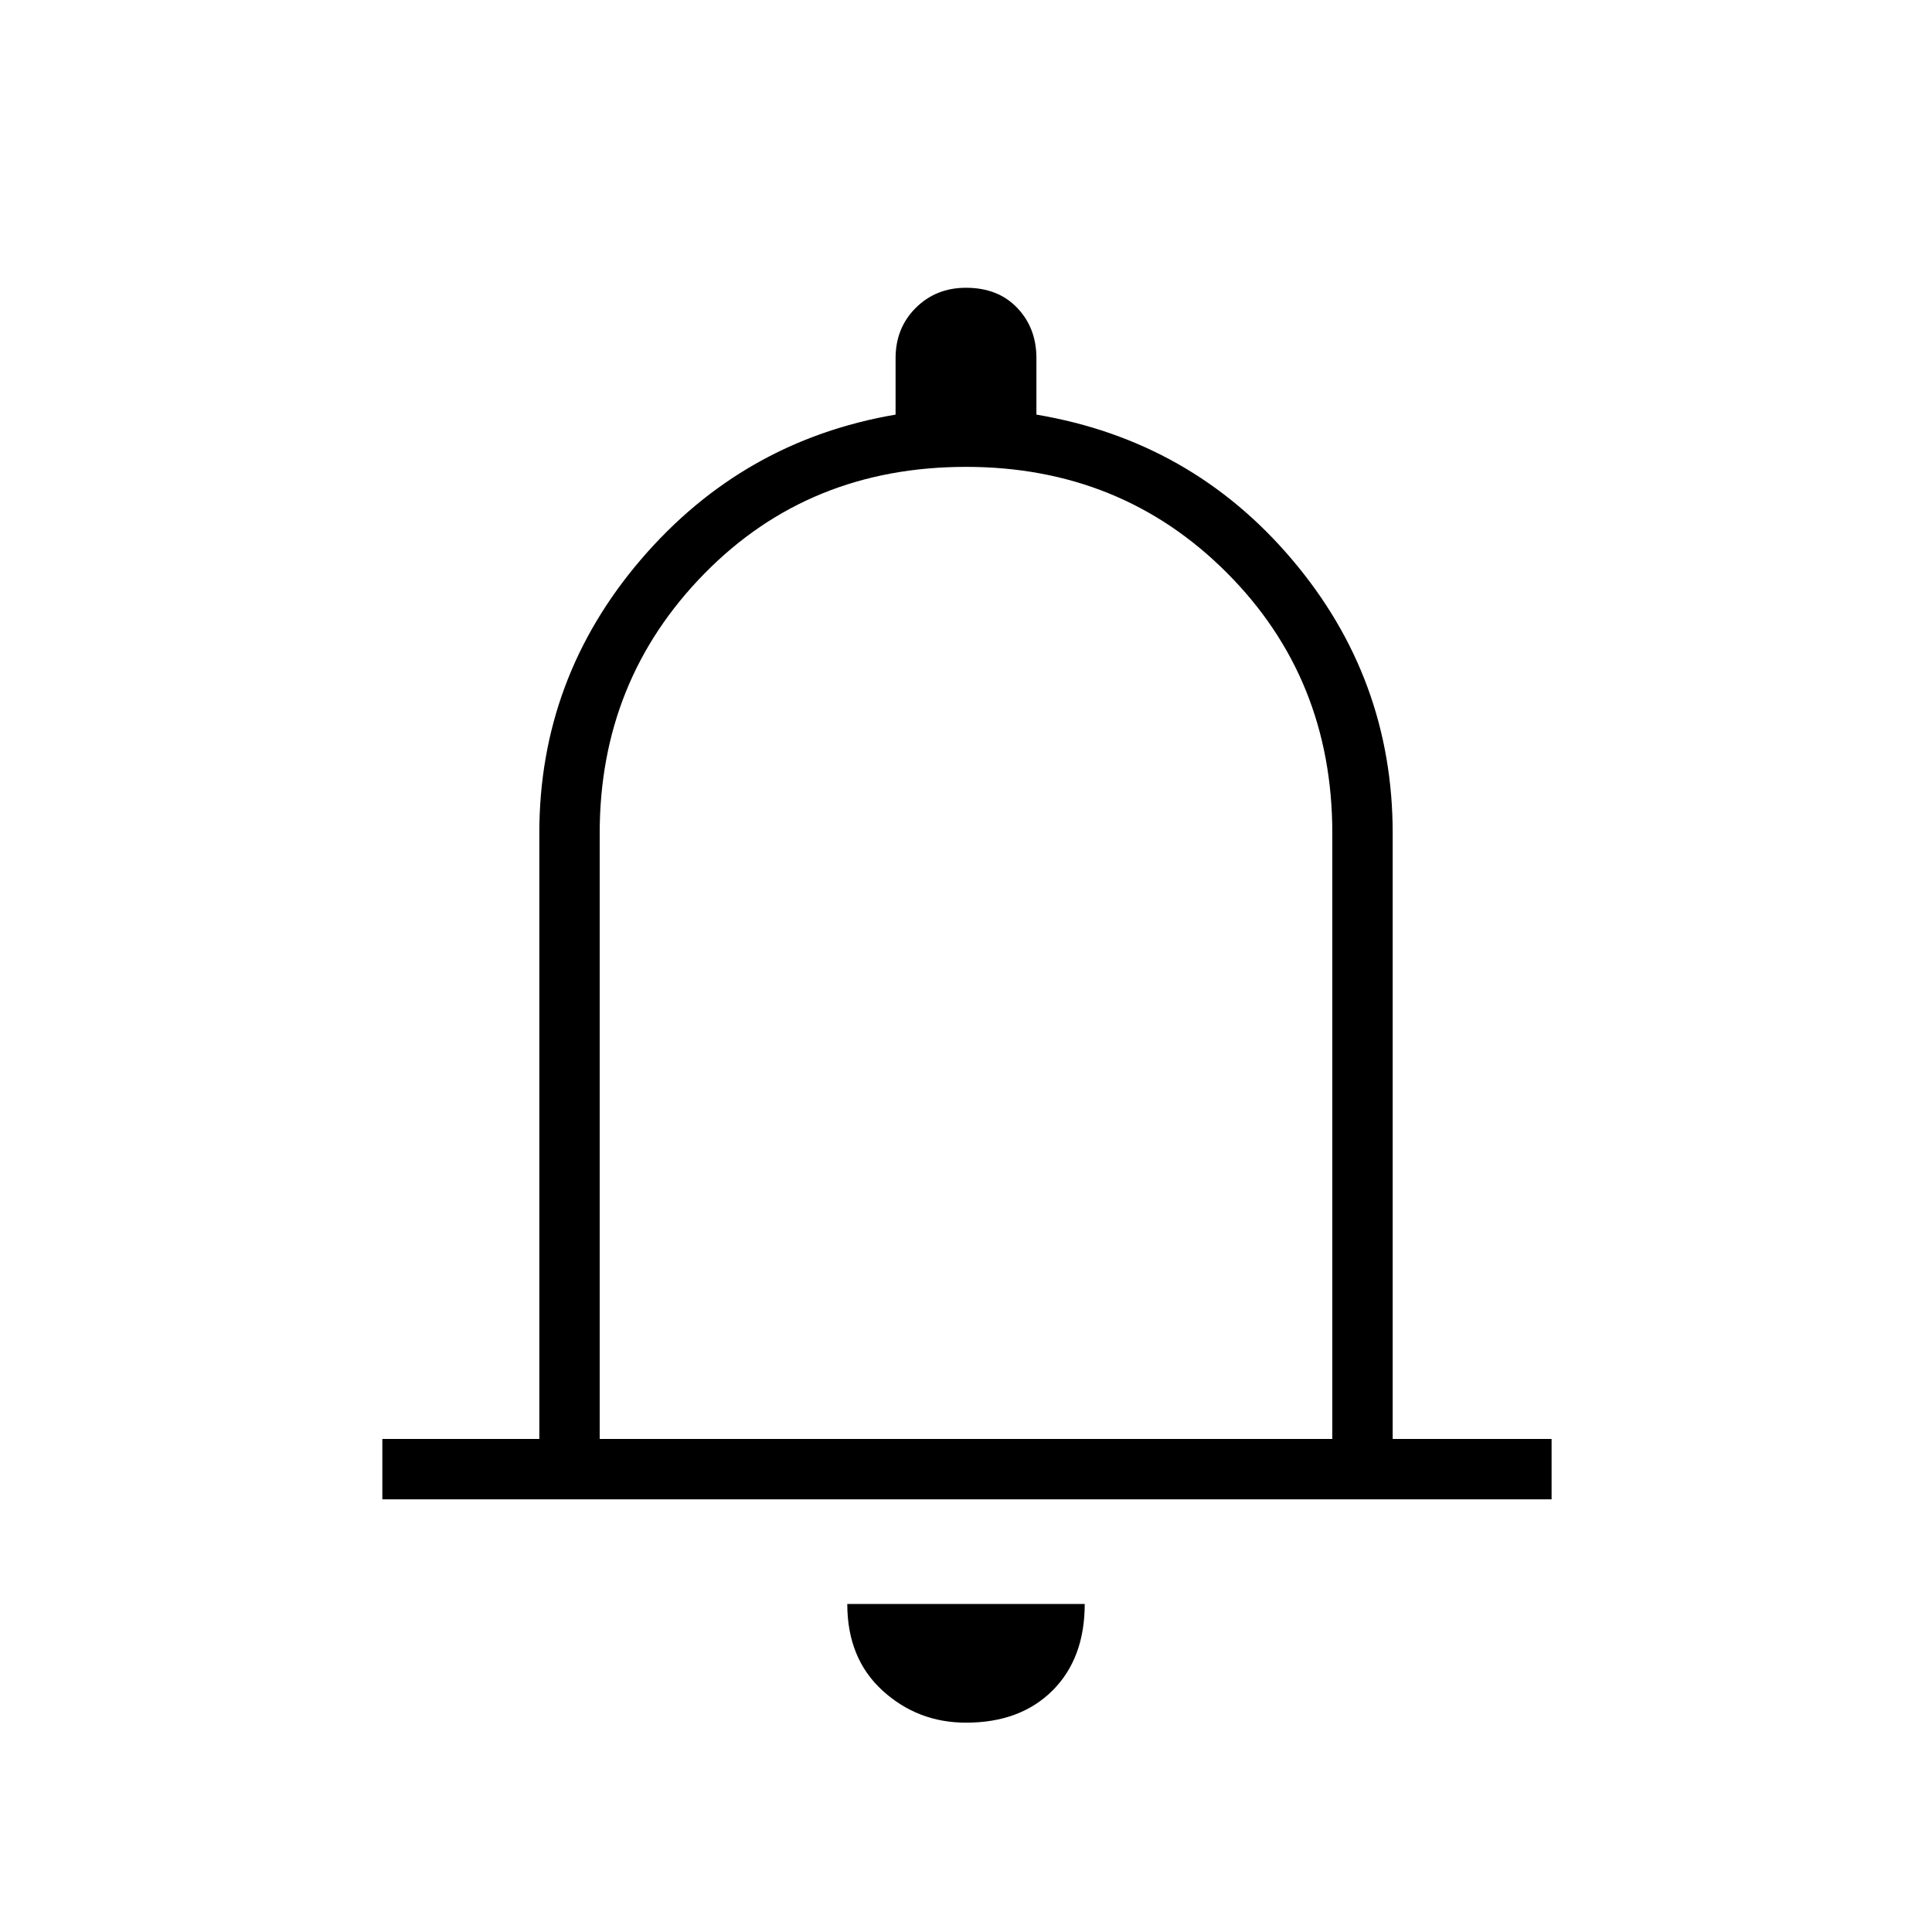 <svg xmlns="http://www.w3.org/2000/svg" height="20" width="20"><path d="M3.958 15.521v-.625h1.625V8.625q0-1.604 1.052-2.833 1.053-1.23 2.636-1.5v-.584q0-.312.208-.52.209-.209.521-.209.333 0 .531.209.198.208.198.52v.584q1.604.27 2.646 1.5 1.042 1.229 1.042 2.833v6.271h1.645v.625ZM10 9.833Zm0 8q-.5 0-.865-.333-.364-.333-.364-.896h2.458q0 .563-.333.896-.334.333-.896.333Zm-3.792-2.937h7.584V8.625q0-1.604-1.094-2.698Q11.604 4.833 10 4.833q-1.625 0-2.708 1.105-1.084 1.104-1.084 2.687Z"/></svg>